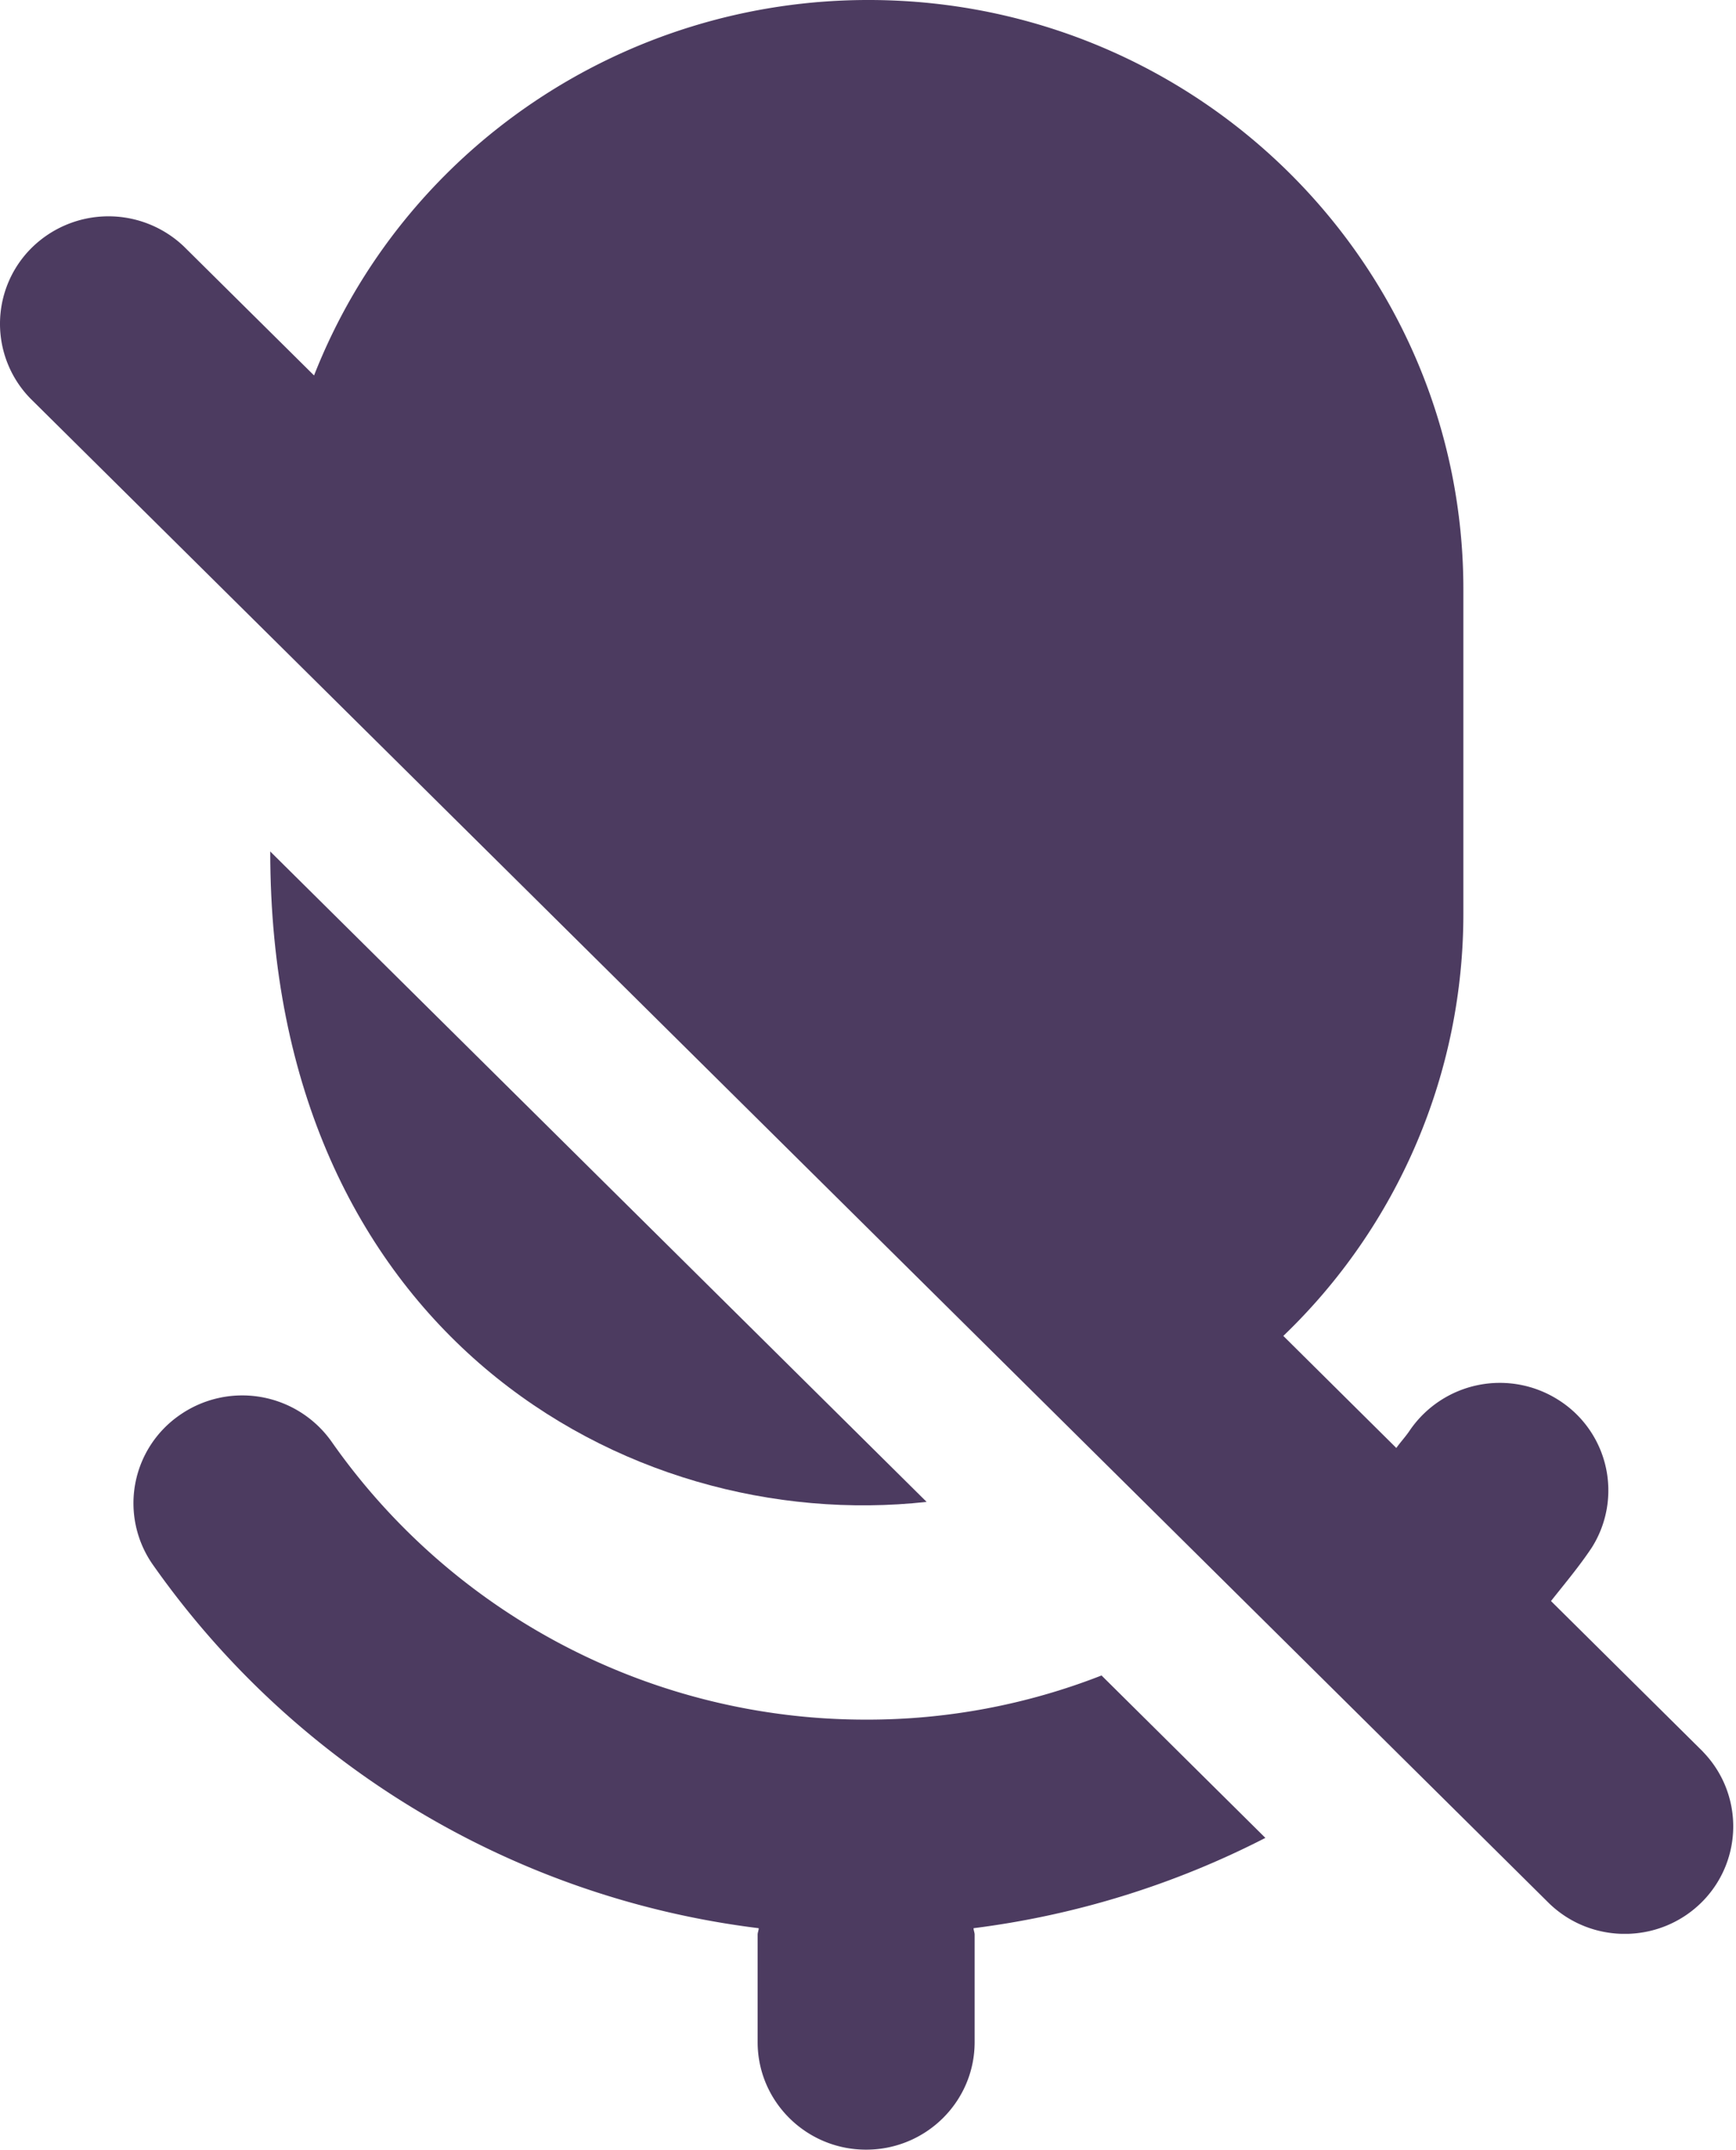 <svg xmlns="http://www.w3.org/2000/svg" width="21" height="26" viewBox="0 0 21 26"><defs><clipPath id="xqhsa"><path d="M0 0h20.967v23.384H0z"/></clipPath></defs><g><g><g><g><path fill="#4c3b60" d="M11.209 18.161l-7.94-7.865c0 5.77 4.278 8.268 7.94 7.865"/></g><g><path fill="#4c3b60" d="M13.325 20.26a7.78 7.78 0 0 1-2.848.534 7.889 7.889 0 0 1-6.47-3.367 1.323 1.323 0 0 0-1.834-.315 1.295 1.295 0 0 0-.332 1.797 10.534 10.534 0 0 0 7.337 4.407c0 .026-.013.052-.013.078v1.3c0 .717.588 1.3 1.312 1.3.726 0 1.313-.583 1.313-1.3v-1.3c0-.026-.013-.052-.013-.078a10.647 10.647 0 0 0 3.53-1.092z"/></g><g><g/><g clip-path="url(#xqhsa)"><path fill="#4c3b60" d="M20.599 21.18l-1.837-1.82c.166-.21.338-.414.49-.641a1.293 1.293 0 0 0-.405-1.794 1.32 1.32 0 0 0-1.788.364c-.051.078-.114.144-.168.22l-1.367-1.355a7.07 7.07 0 0 0 2.178-5.104v-3.9c.012-3.936-3.2-7.138-7.175-7.15-2.974-.01-5.65 1.795-6.728 4.54L2.224 2.98a1.323 1.323 0 0 0-1.856.032 1.293 1.293 0 0 0 0 1.807l18.375 18.2c.521.5 1.352.485 1.856-.031.49-.504.49-1.303 0-1.807"/></g></g></g></g></g></svg>